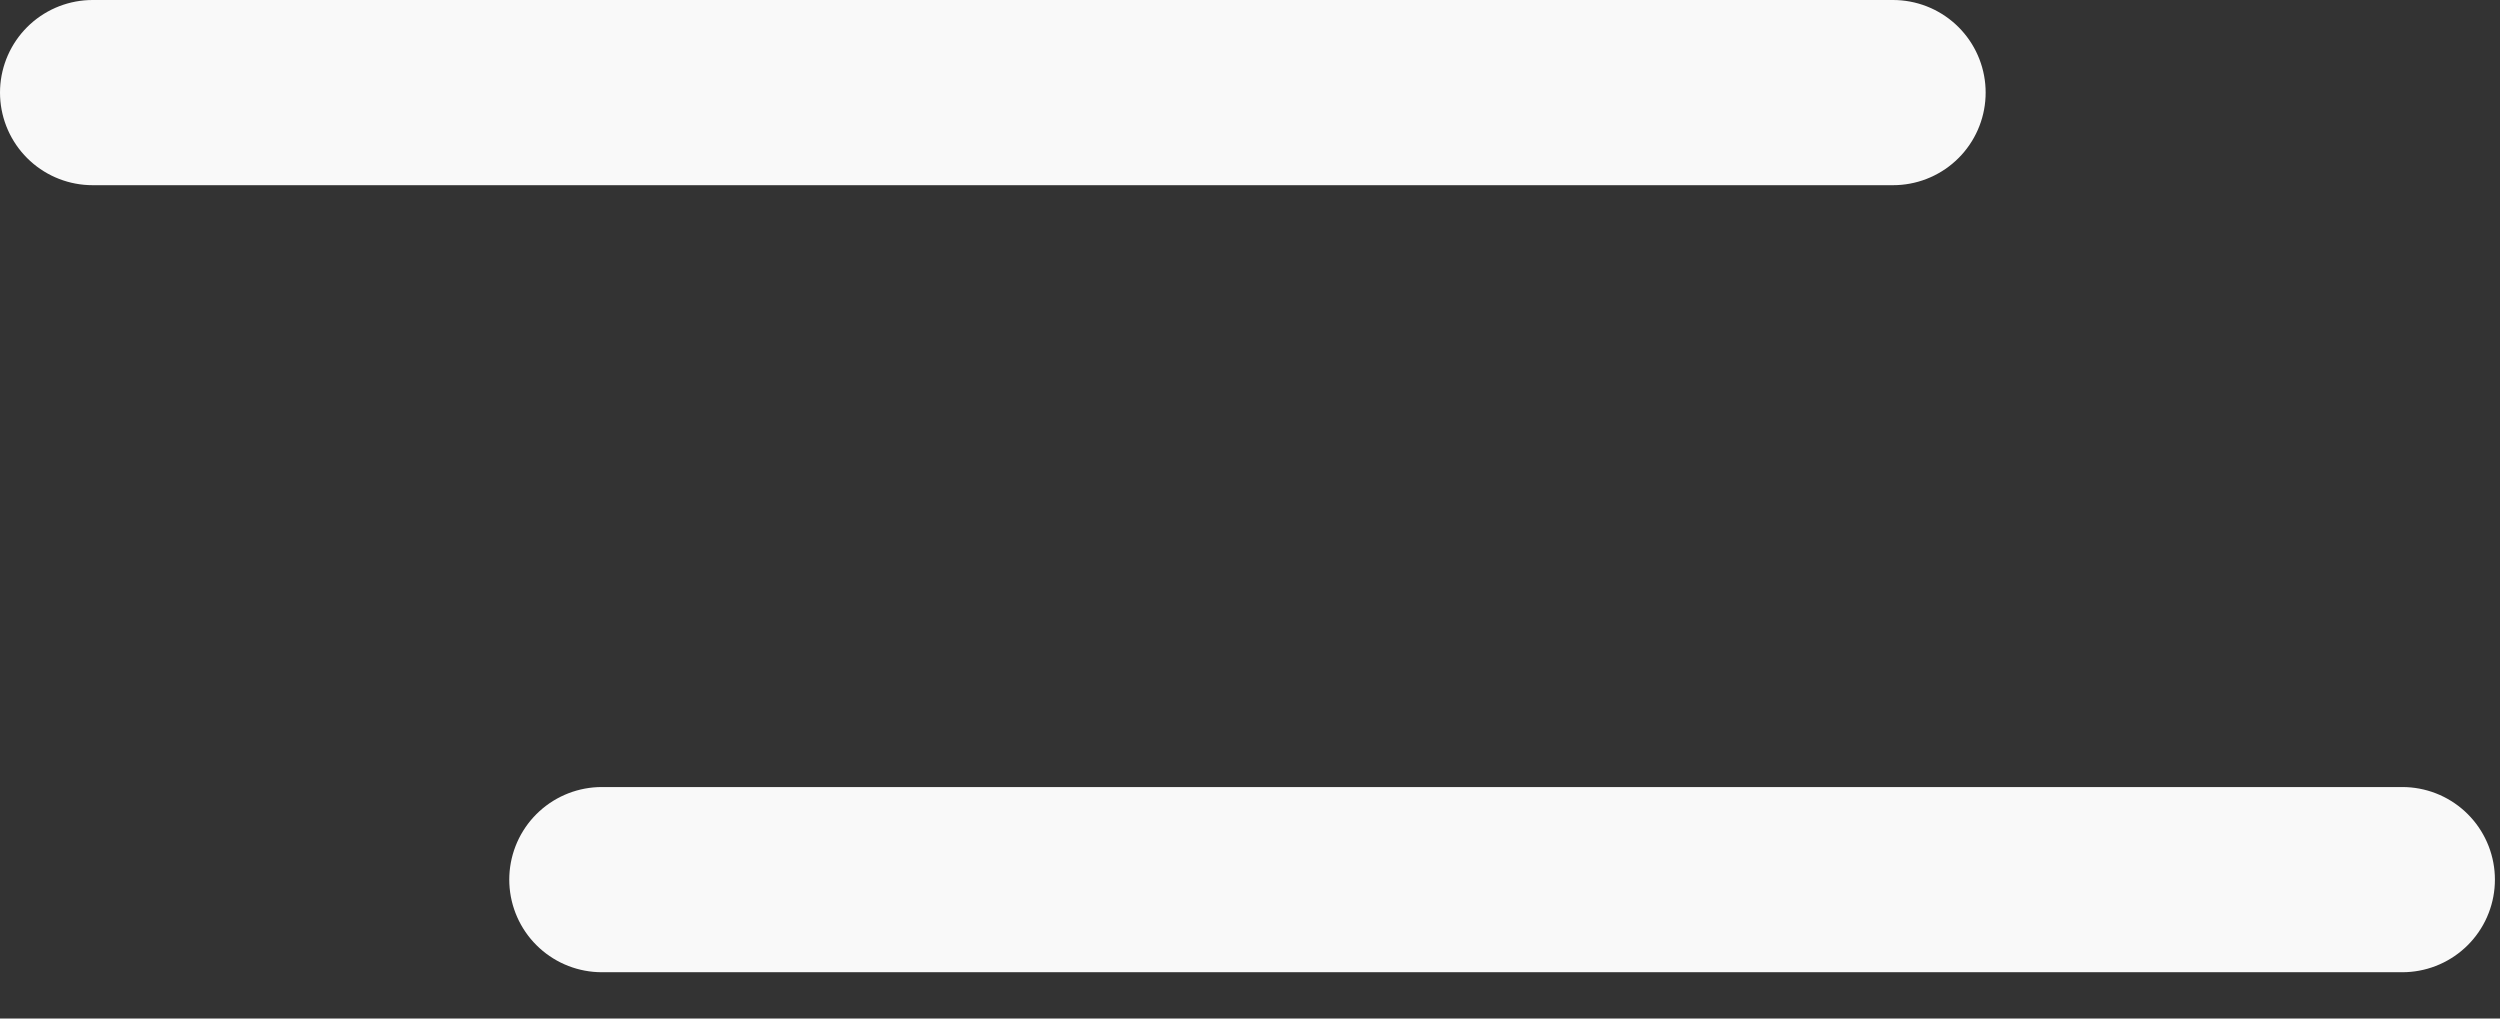 <svg width="27" height="11" viewBox="0 0 27 11" fill="none" xmlns="http://www.w3.org/2000/svg">
<rect x="0" y="0" width="27" height="11" fill="#333333" stroke="none"/>
<path d="M25.945 9.5L6.5 9.5M20.445 1L1 1" stroke="#F9F9F9" stroke-width="2" stroke-linecap="round"/>
</svg>
